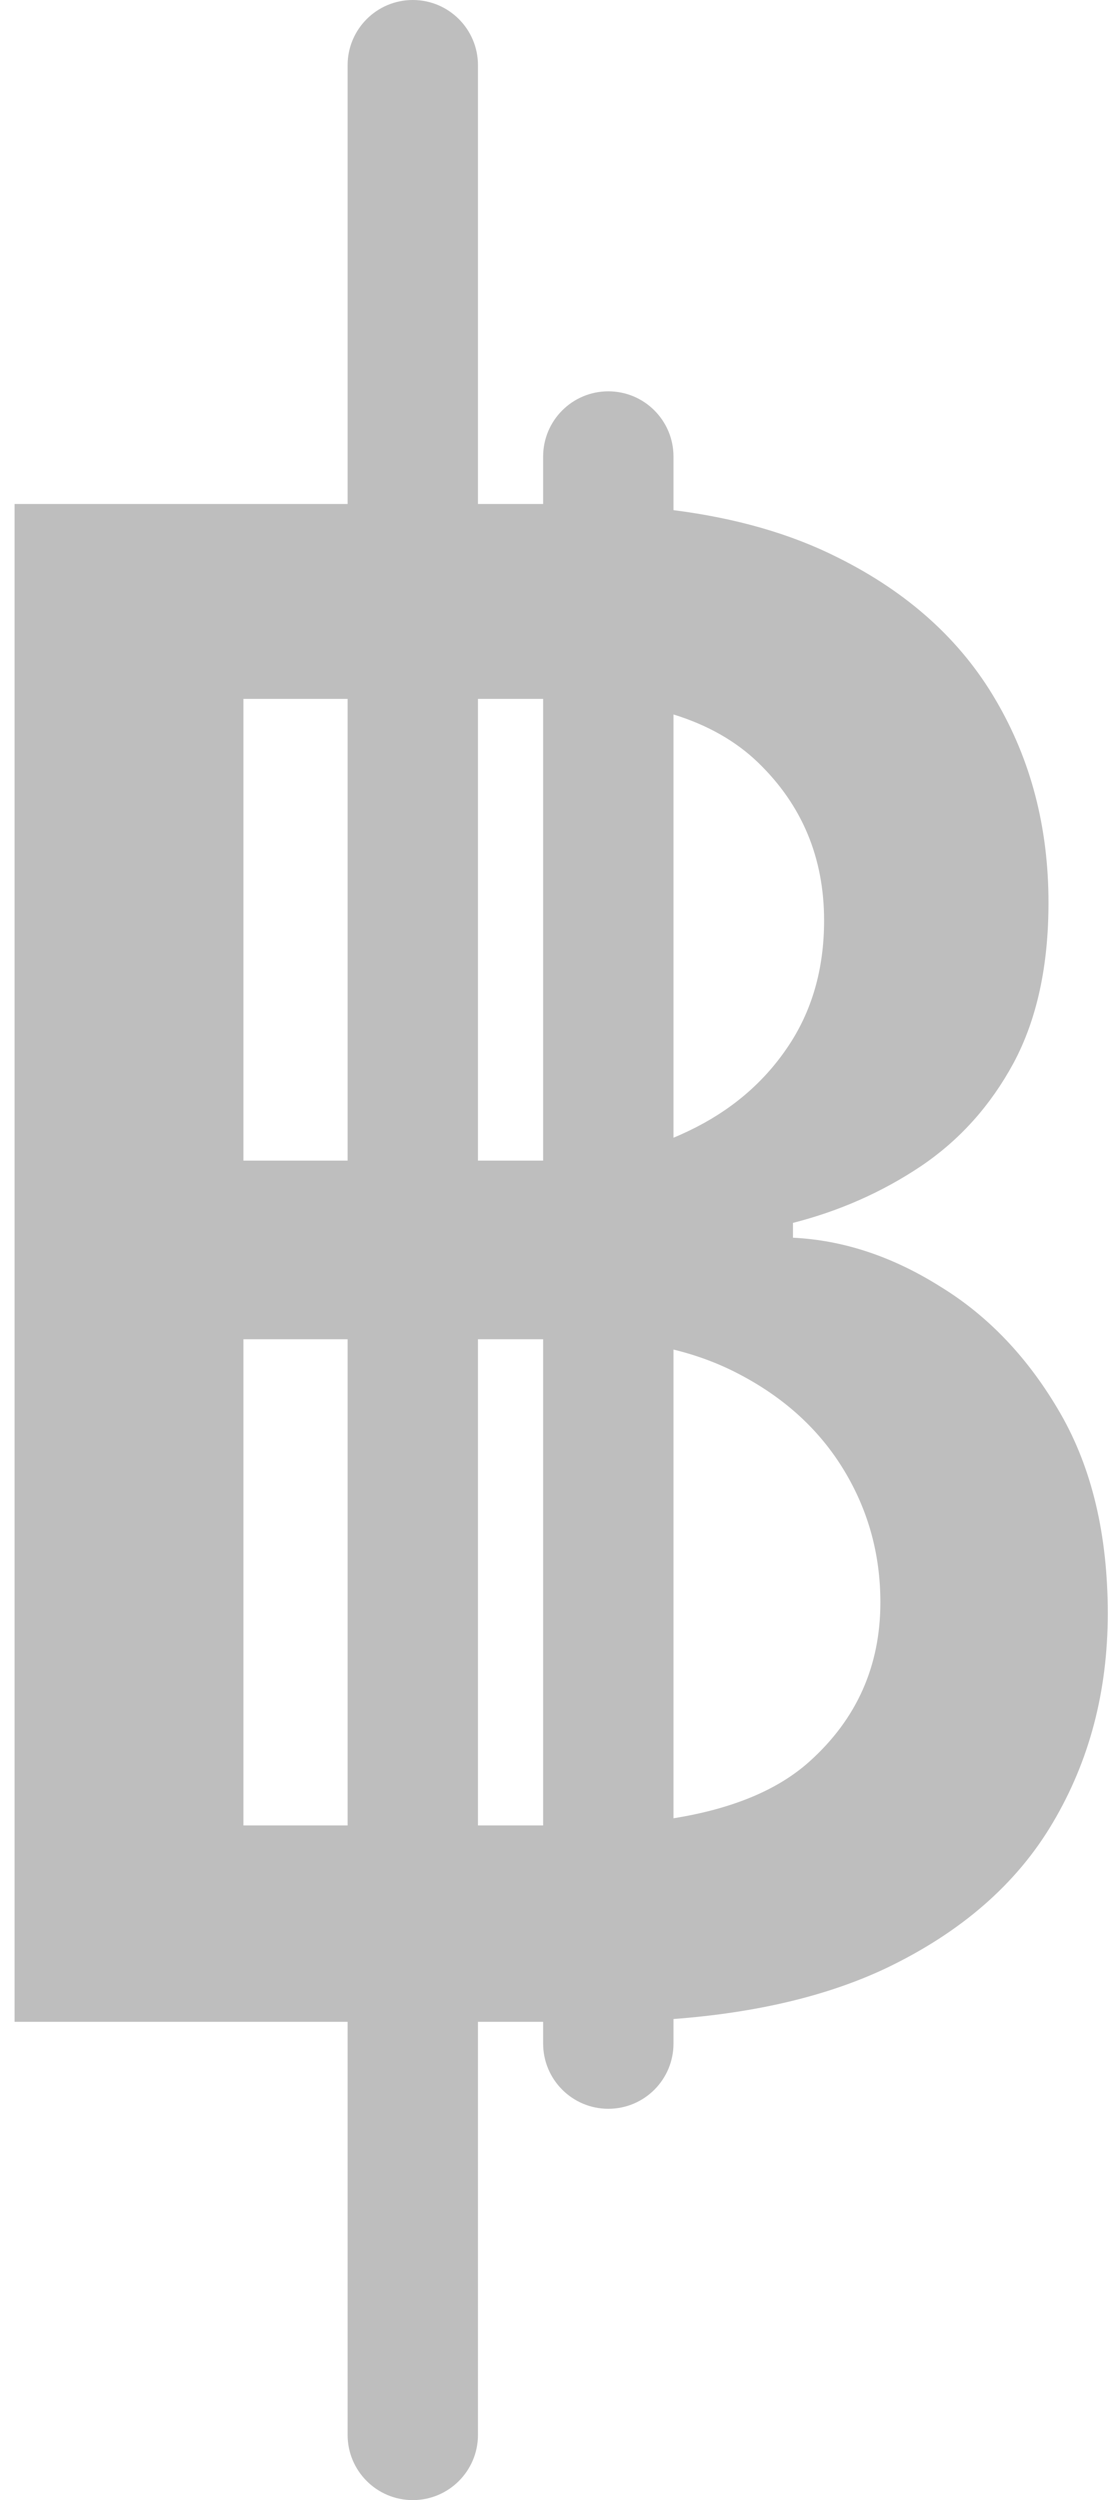 <svg width="51" height="115" viewBox="0 0 51 115" fill="none" xmlns="http://www.w3.org/2000/svg">
<path fill-rule="evenodd" clip-rule="evenodd" d="M16 3C16 1.343 17.343 0 19 0C20.657 0 22 1.343 22 3V23.182H25V21C25 19.343 26.343 18 28 18C29.657 18 31 19.343 31 21V23.466C33.886 23.833 36.401 24.557 38.545 25.636C41.795 27.25 44.227 29.443 45.841 32.216C47.455 34.966 48.261 38.068 48.261 41.523C48.261 44.432 47.727 46.886 46.659 48.886C45.591 50.864 44.159 52.455 42.364 53.659C40.591 54.841 38.636 55.705 36.5 56.25V56.932C38.818 57.045 41.08 57.795 43.284 59.182C45.511 60.545 47.352 62.489 48.807 65.011C50.261 67.534 50.989 70.602 50.989 74.216C50.989 77.784 50.148 80.989 48.466 83.83C46.807 86.648 44.239 88.886 40.761 90.545C38.081 91.807 34.828 92.582 31 92.871V94C31 95.657 29.657 97 28 97C26.343 97 25 95.657 25 94V93H22V112C22 113.657 20.657 115 19 115C17.343 115 16 113.657 16 112V93H0.67V23.182H16V3ZM31 83.637C33.716 83.201 35.8 82.334 37.25 81.034C39.432 79.08 40.523 76.636 40.523 73.705C40.523 71.5 39.966 69.477 38.852 67.636C37.739 65.795 36.148 64.33 34.08 63.239C33.136 62.735 32.109 62.348 31 62.077V83.637ZM25 61.602V83.966H22V61.602H25ZM31 52.332C31.235 52.236 31.466 52.132 31.693 52.023C33.602 51.114 35.114 49.841 36.227 48.205C37.364 46.545 37.932 44.591 37.932 42.341C37.932 39.455 36.92 37.034 34.898 35.08C33.875 34.091 32.575 33.352 31 32.864V52.332ZM25 32.148V53.386H22V32.148H25ZM11.205 32.148H16V53.386H11.205V32.148ZM11.205 61.602H16V83.966H11.205V61.602Z" fill="#BEBEBE"/>
</svg>
